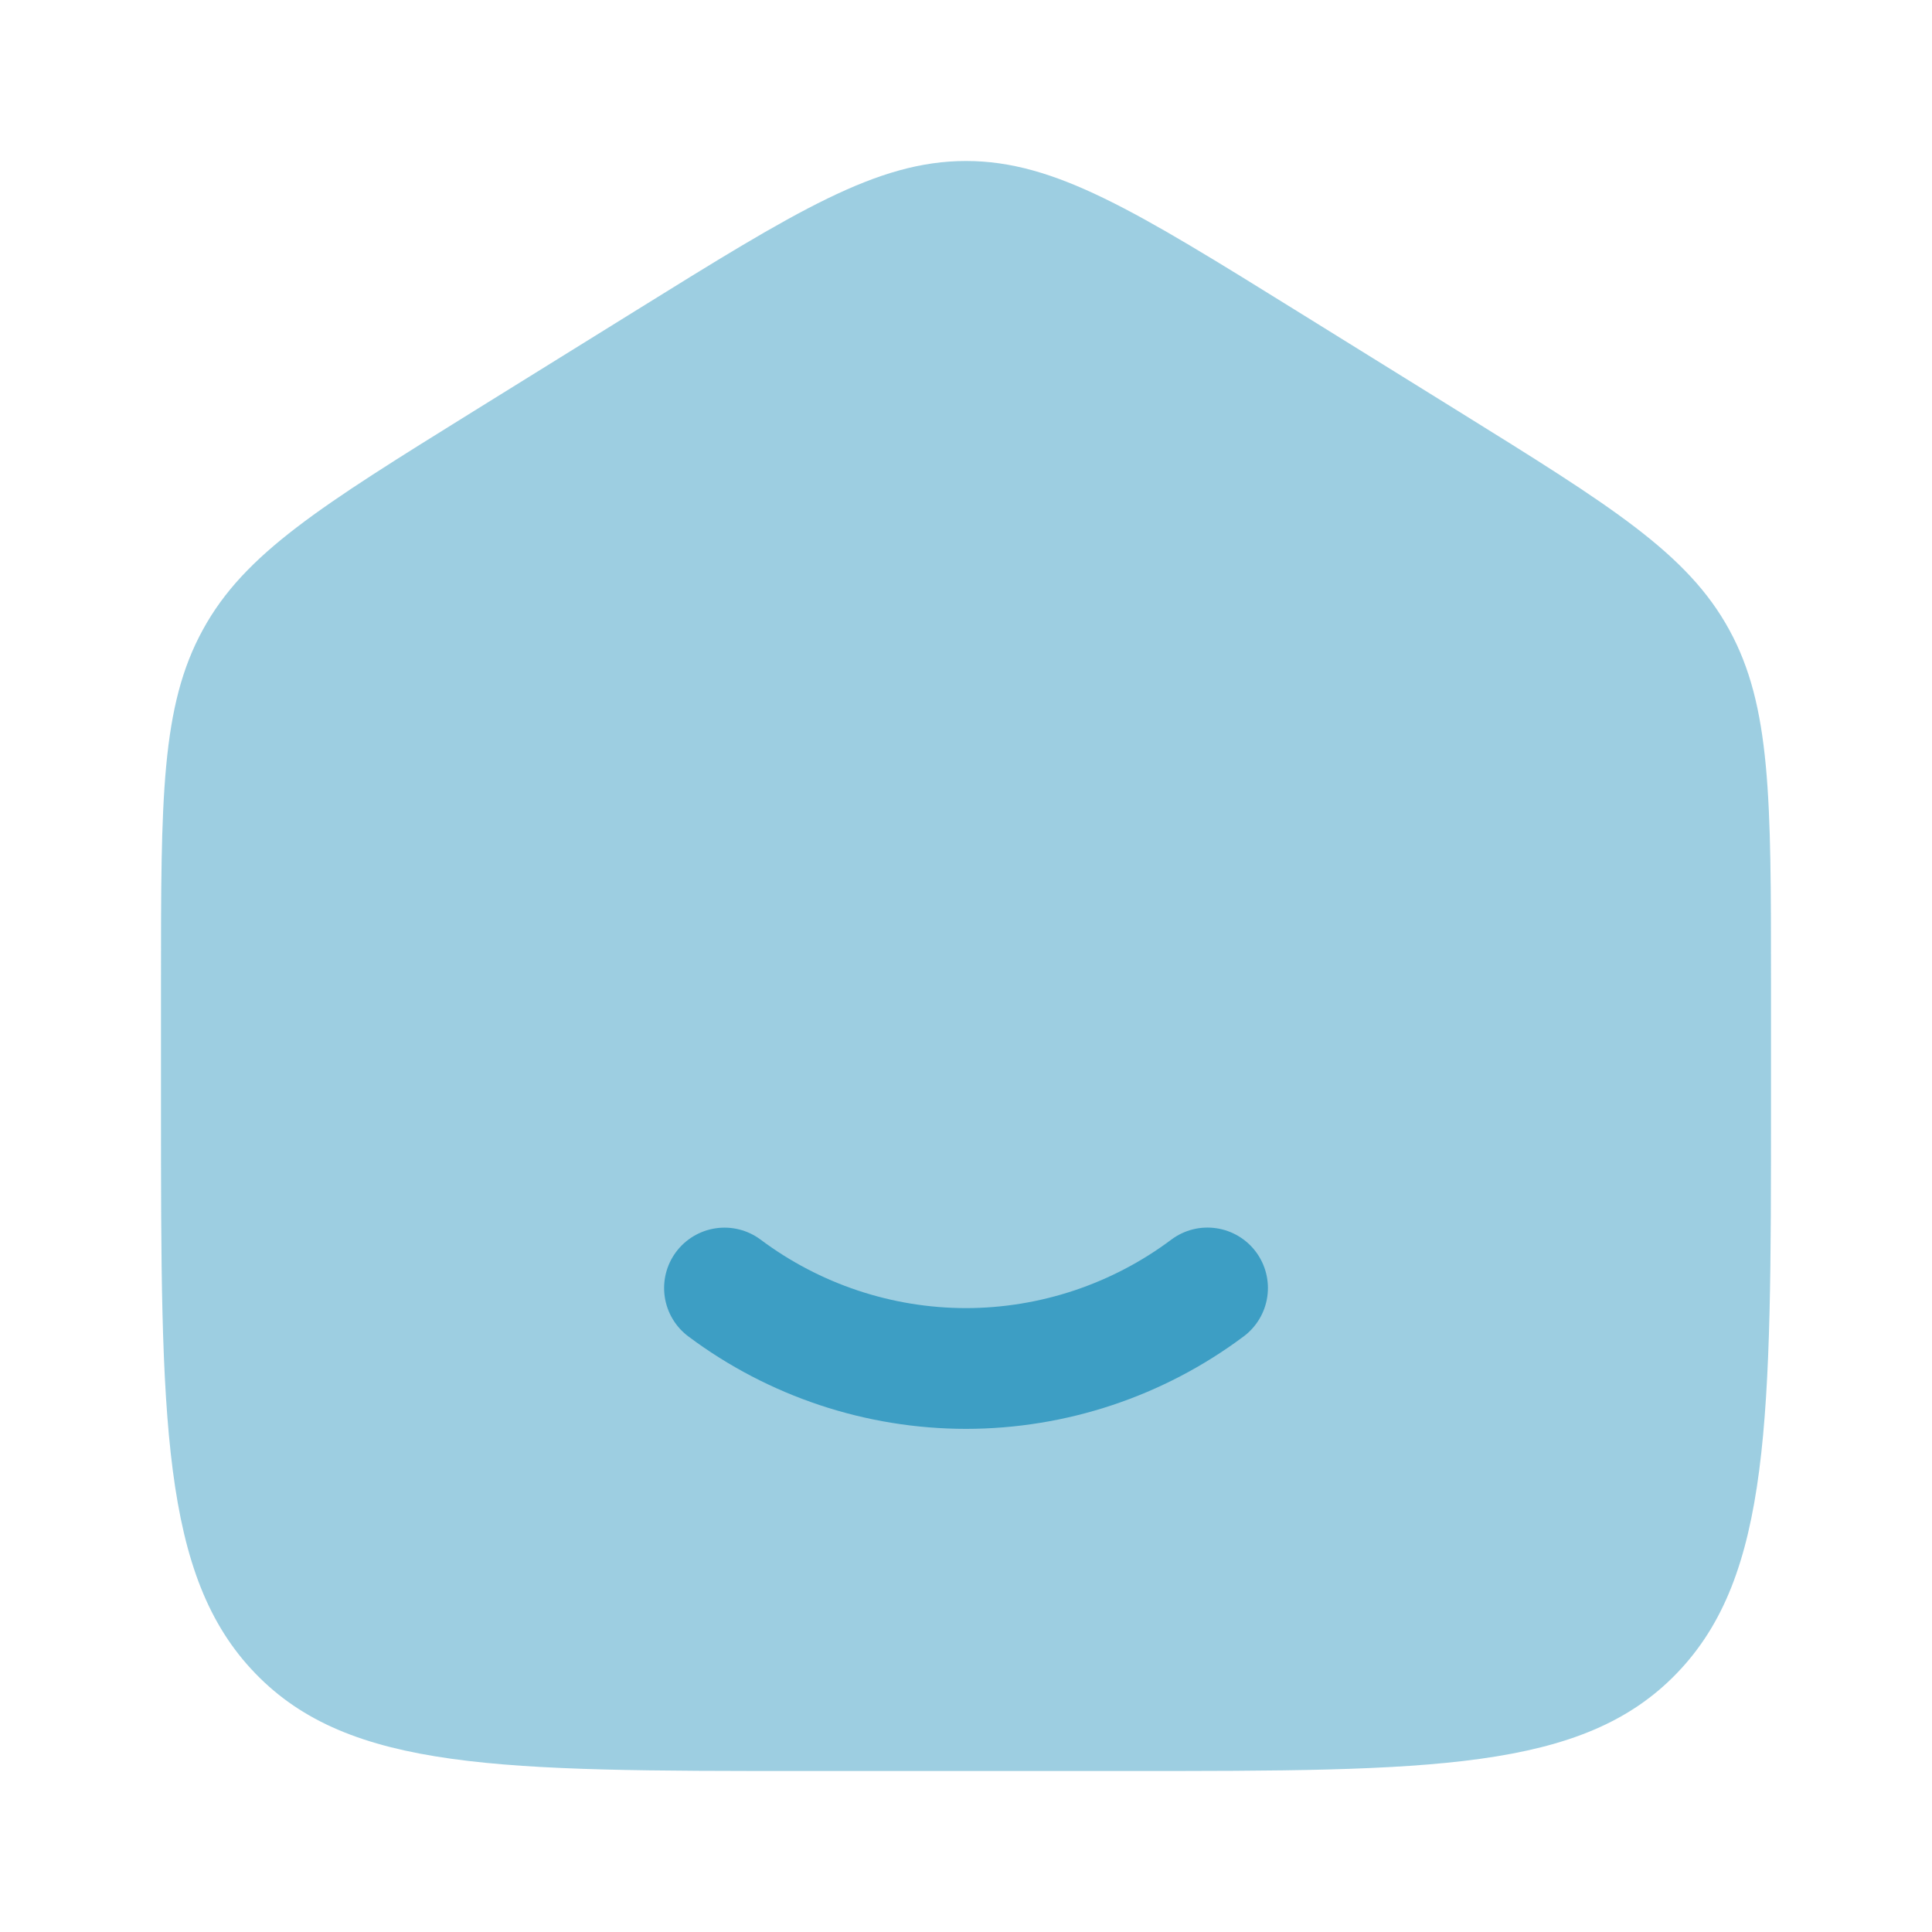<svg width="64" height="64" viewBox="0 0 64 64" fill="none" xmlns="http://www.w3.org/2000/svg">
<path opacity="0.5" d="M5.333 32.544C5.333 26.44 5.333 23.389 6.72 20.861C8.101 18.331 10.632 16.763 15.691 13.621L21.024 10.312C26.371 6.992 29.045 5.333 32 5.333C34.955 5.333 37.627 6.992 42.976 10.312L48.309 13.621C53.368 16.763 55.899 18.331 57.283 20.861C58.667 23.389 58.667 26.44 58.667 32.541V36.6C58.667 47 58.667 52.203 55.541 55.435C52.419 58.667 47.389 58.667 37.333 58.667H26.667C16.611 58.667 11.581 58.667 8.459 55.435C5.333 52.203 5.333 47.003 5.333 36.6V32.544Z" fill="#3D9EC4"/>
<path d="M25.192 41.061C24.766 40.745 24.232 40.611 23.707 40.689C23.182 40.767 22.71 41.05 22.393 41.476C22.077 41.902 21.943 42.436 22.021 42.961C22.099 43.486 22.382 43.959 22.808 44.275C25.462 46.258 28.686 47.331 32 47.333C35.314 47.331 38.538 46.258 41.192 44.275C41.618 43.959 41.902 43.486 41.98 42.961C42.058 42.436 41.924 41.901 41.608 41.475C41.292 41.048 40.819 40.765 40.294 40.687C39.769 40.609 39.235 40.742 38.808 41.059C36.844 42.532 34.455 43.33 32 43.333C29.545 43.331 27.157 42.533 25.192 41.061Z" fill="#3D9EC4"/>
</svg>
